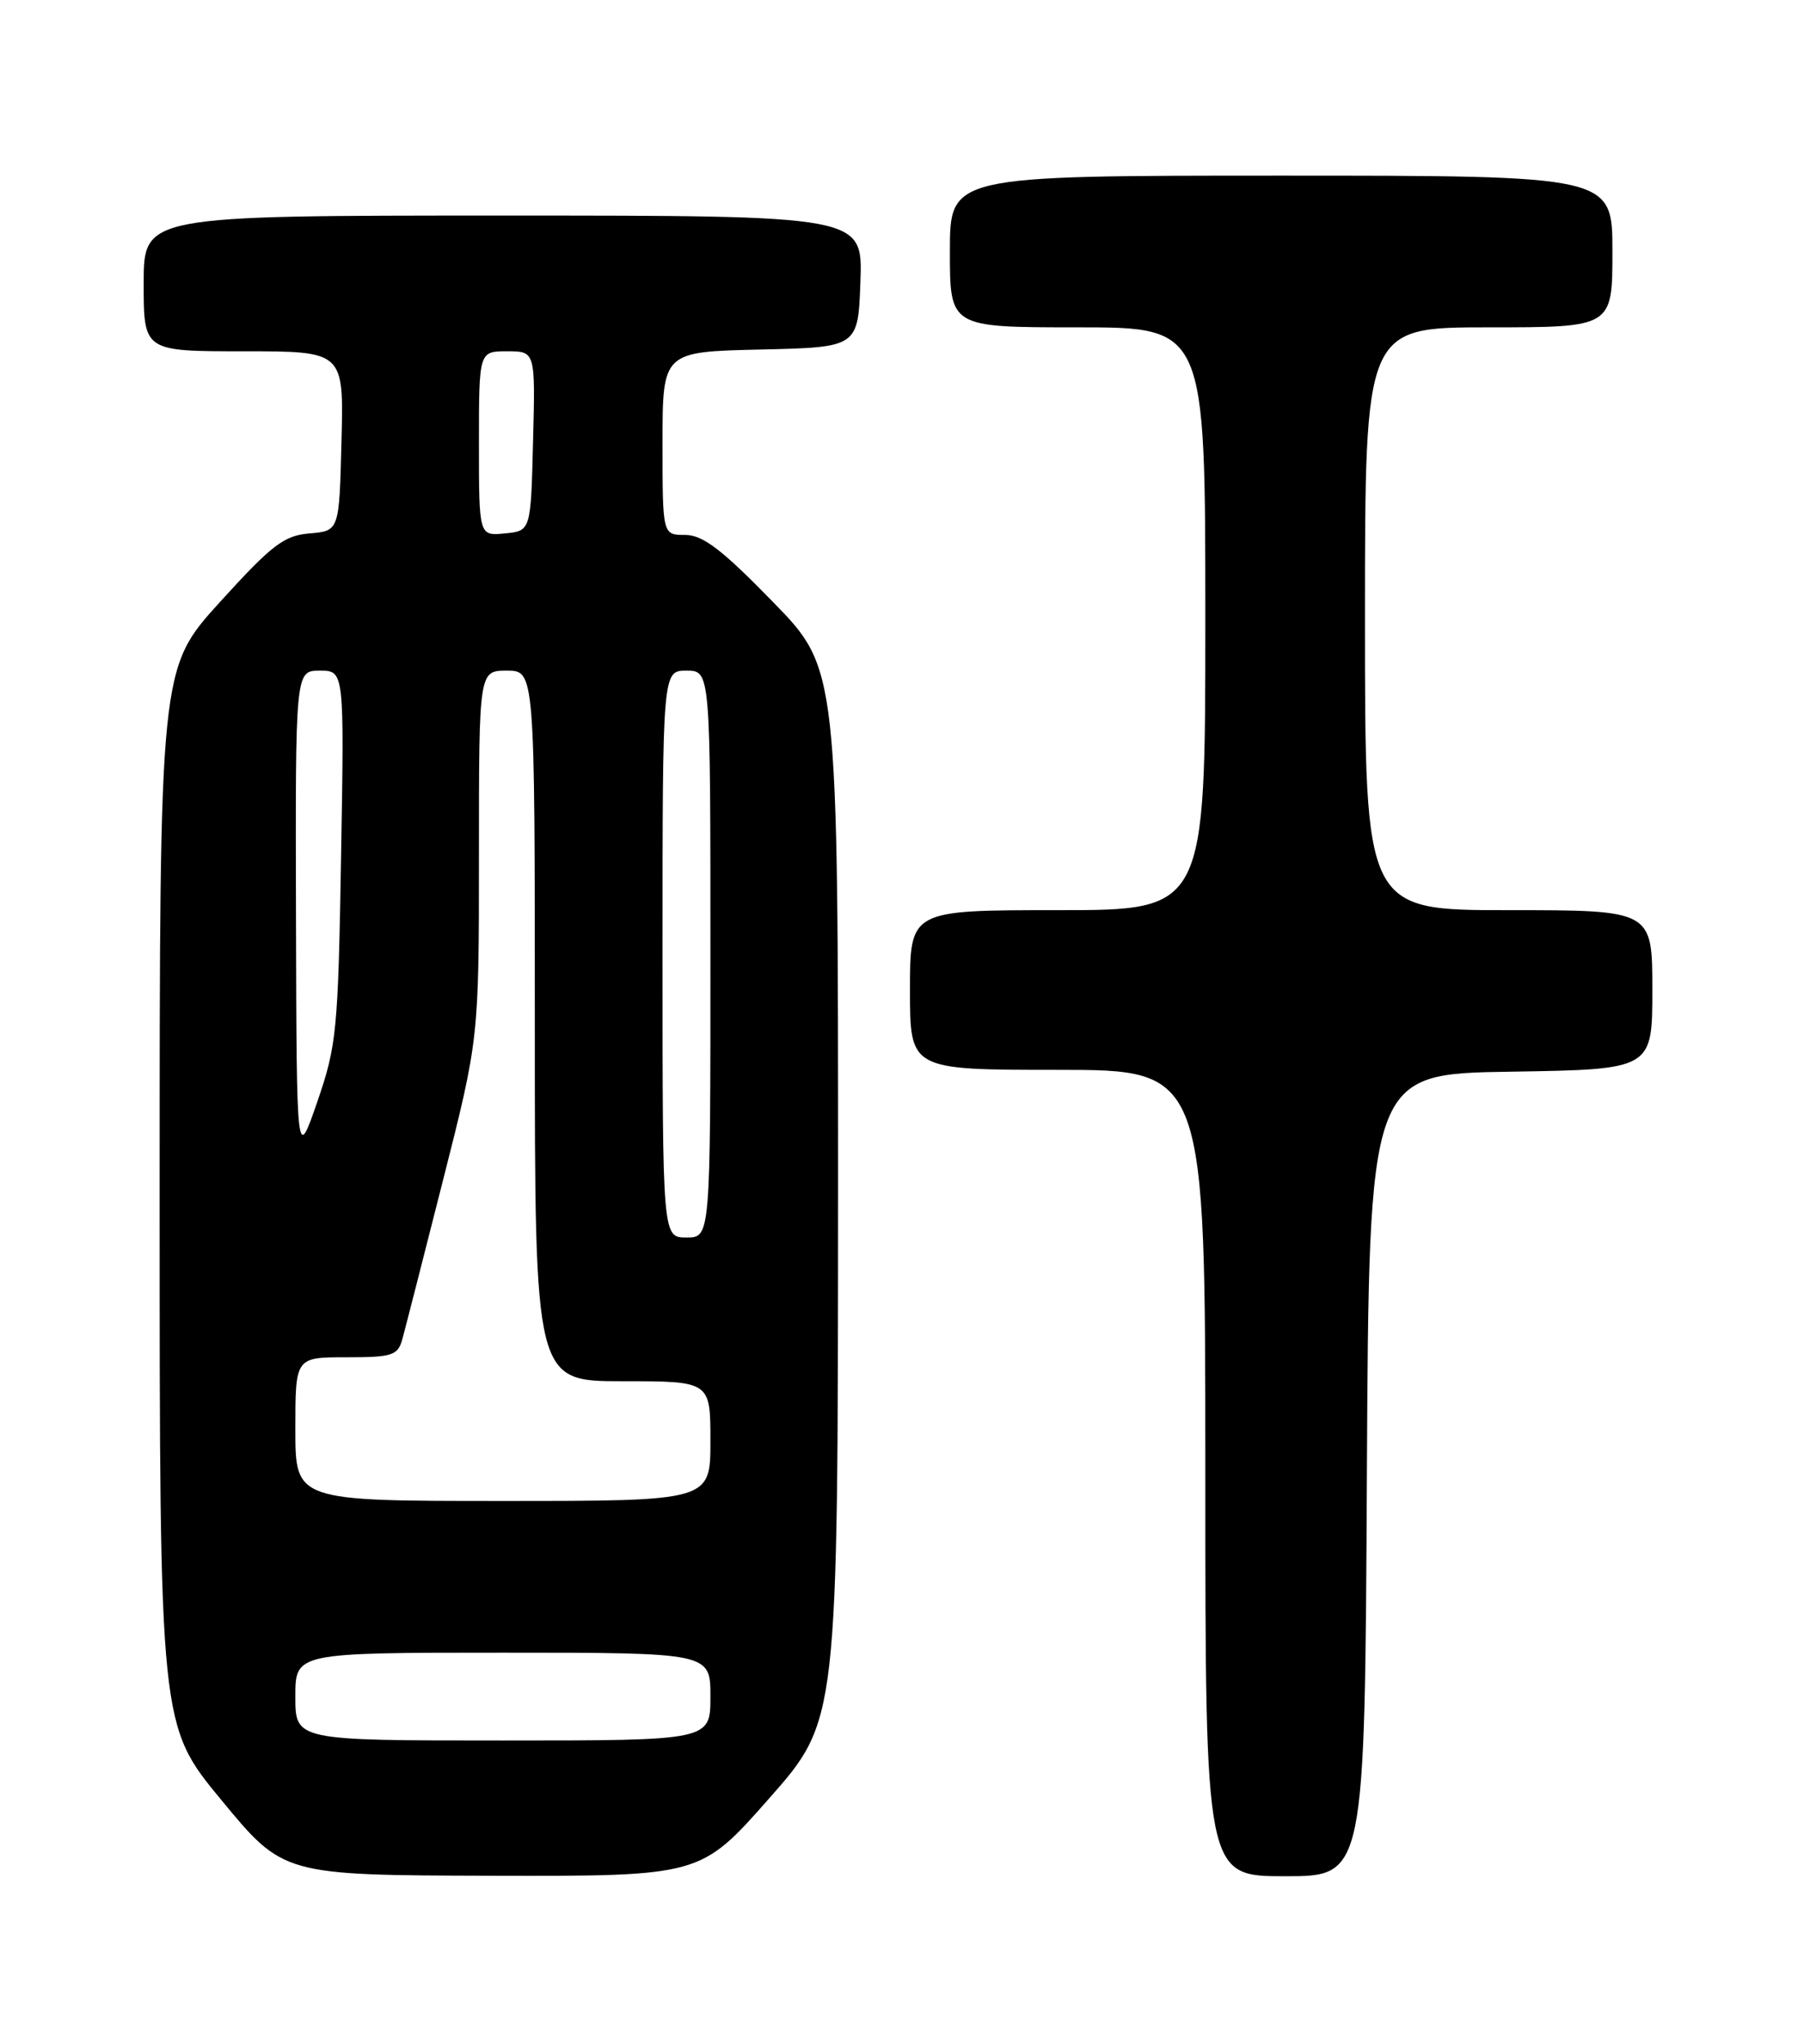 <?xml version="1.0" encoding="UTF-8" standalone="no"?>
<!DOCTYPE svg PUBLIC "-//W3C//DTD SVG 1.1//EN" "http://www.w3.org/Graphics/SVG/1.1/DTD/svg11.dtd" >
<svg xmlns="http://www.w3.org/2000/svg" xmlns:xlink="http://www.w3.org/1999/xlink" version="1.1" viewBox="0 0 226 256">
 <g >
 <path fill="currentColor"
d=" M 96.36 225.25 C 104.97 215.50 104.97 215.50 104.99 149.63 C 105.00 83.76 105.00 83.76 96.82 75.38 C 90.39 68.78 88.04 67.00 85.82 67.00 C 83.00 67.00 83.00 67.00 83.00 55.53 C 83.00 44.06 83.00 44.06 95.25 43.78 C 107.50 43.50 107.50 43.50 107.79 35.25 C 108.08 27.00 108.08 27.00 63.04 27.00 C 18.00 27.00 18.00 27.00 18.00 35.50 C 18.00 44.00 18.00 44.00 30.53 44.00 C 43.07 44.00 43.07 44.00 42.78 55.25 C 42.50 66.50 42.50 66.50 38.79 66.81 C 35.57 67.08 34.09 68.21 27.54 75.42 C 20.00 83.73 20.00 83.73 20.00 149.91 C 20.00 216.10 20.00 216.10 27.75 225.48 C 35.50 234.87 35.50 234.87 61.63 234.94 C 87.76 235.00 87.76 235.00 96.36 225.25 Z  M 171.24 184.75 C 171.50 134.50 171.50 134.50 189.25 134.23 C 207.00 133.95 207.00 133.95 207.00 123.98 C 207.00 114.00 207.00 114.00 189.00 114.00 C 171.00 114.00 171.00 114.00 171.00 77.50 C 171.00 41.00 171.00 41.00 186.50 41.00 C 202.00 41.00 202.00 41.00 202.00 31.50 C 202.00 22.00 202.00 22.00 160.50 22.00 C 119.00 22.00 119.00 22.00 119.00 31.50 C 119.00 41.00 119.00 41.00 135.00 41.00 C 151.00 41.00 151.00 41.00 151.00 77.50 C 151.00 114.00 151.00 114.00 132.50 114.00 C 114.00 114.00 114.00 114.00 114.00 124.00 C 114.00 134.00 114.00 134.00 132.50 134.00 C 151.00 134.00 151.00 134.00 151.00 184.50 C 151.00 235.00 151.00 235.00 160.99 235.00 C 170.98 235.00 170.98 235.00 171.24 184.75 Z  M 37.00 212.50 C 37.00 207.00 37.00 207.00 63.00 207.00 C 89.00 207.00 89.00 207.00 89.00 212.50 C 89.00 218.00 89.00 218.00 63.00 218.00 C 37.00 218.00 37.00 218.00 37.00 212.50 Z  M 37.00 179.00 C 37.00 170.00 37.00 170.00 43.38 170.00 C 49.15 170.00 49.83 169.78 50.40 167.75 C 50.74 166.51 53.04 157.53 55.51 147.79 C 60.00 130.08 60.00 130.08 60.00 107.04 C 60.00 84.00 60.00 84.00 63.50 84.00 C 67.00 84.00 67.00 84.00 67.00 128.50 C 67.00 173.00 67.00 173.00 78.00 173.00 C 89.00 173.00 89.00 173.00 89.00 180.50 C 89.00 188.00 89.00 188.00 63.00 188.00 C 37.00 188.00 37.00 188.00 37.00 179.00 Z  M 83.00 119.50 C 83.00 84.00 83.00 84.00 86.00 84.00 C 89.00 84.00 89.00 84.00 89.00 119.50 C 89.00 155.00 89.00 155.00 86.00 155.00 C 83.00 155.00 83.00 155.00 83.00 119.50 Z  M 37.08 114.75 C 37.00 84.00 37.00 84.00 40.07 84.00 C 43.13 84.00 43.13 84.00 42.73 107.25 C 42.36 129.10 42.18 130.95 39.75 138.00 C 37.16 145.50 37.16 145.50 37.08 114.75 Z  M 60.00 55.56 C 60.00 44.00 60.00 44.00 63.53 44.00 C 67.07 44.00 67.07 44.00 66.78 55.25 C 66.50 66.50 66.50 66.50 63.25 66.81 C 60.00 67.13 60.00 67.13 60.00 55.56 Z "/>
</g>
</svg>